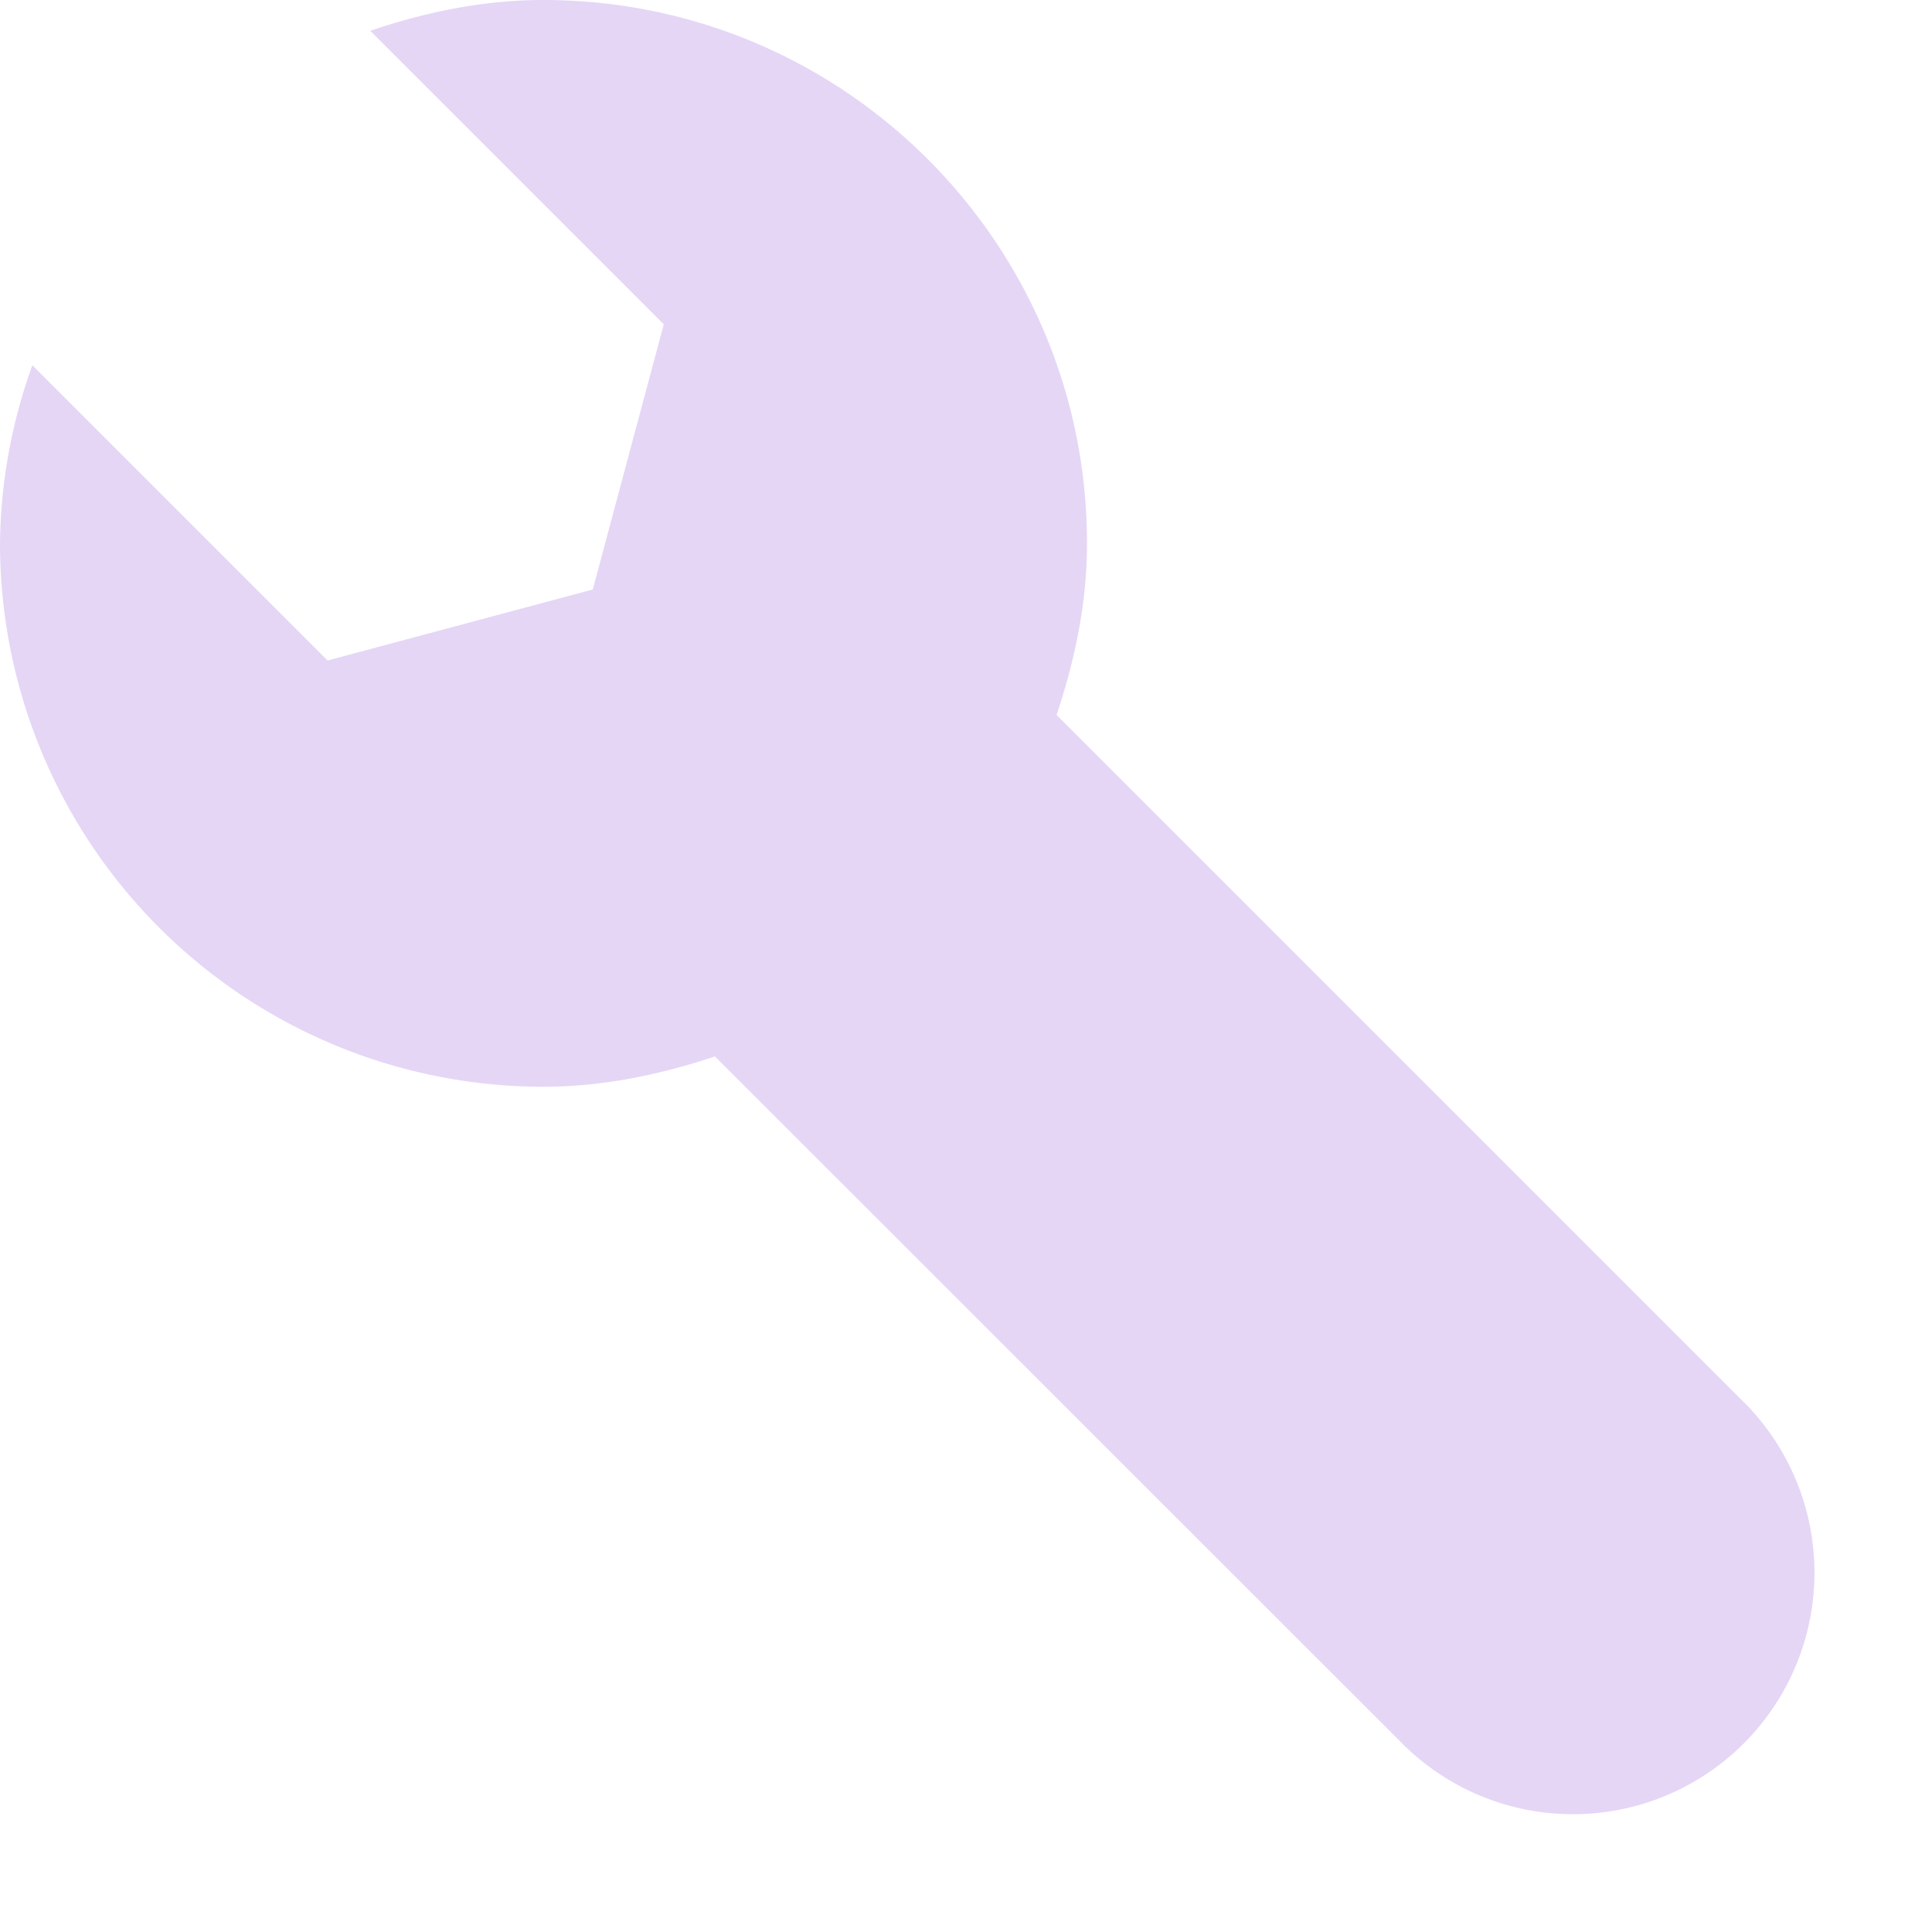 <svg xmlns="http://www.w3.org/2000/svg" width="16" height="16"><path fill="#e5d6f6" d="M14.416 11.586l-.01-.008v-.001L8.75 5.921c.15-.449.252-.921.252-1.421C9.002 2.015 6.986 0 4.5 0c-.505 0-.981.102-1.434.255l2.431 2.431-.588 2.196-2.196.588L.268 3.025A4.458 4.458 0 0 0 0 4.5 4.5 4.5 0 0 0 4.5 9c.5 0 .972-.102 1.421-.251l5.667 5.665a2 2 0 1 0 2.828-2.828z"/></svg>